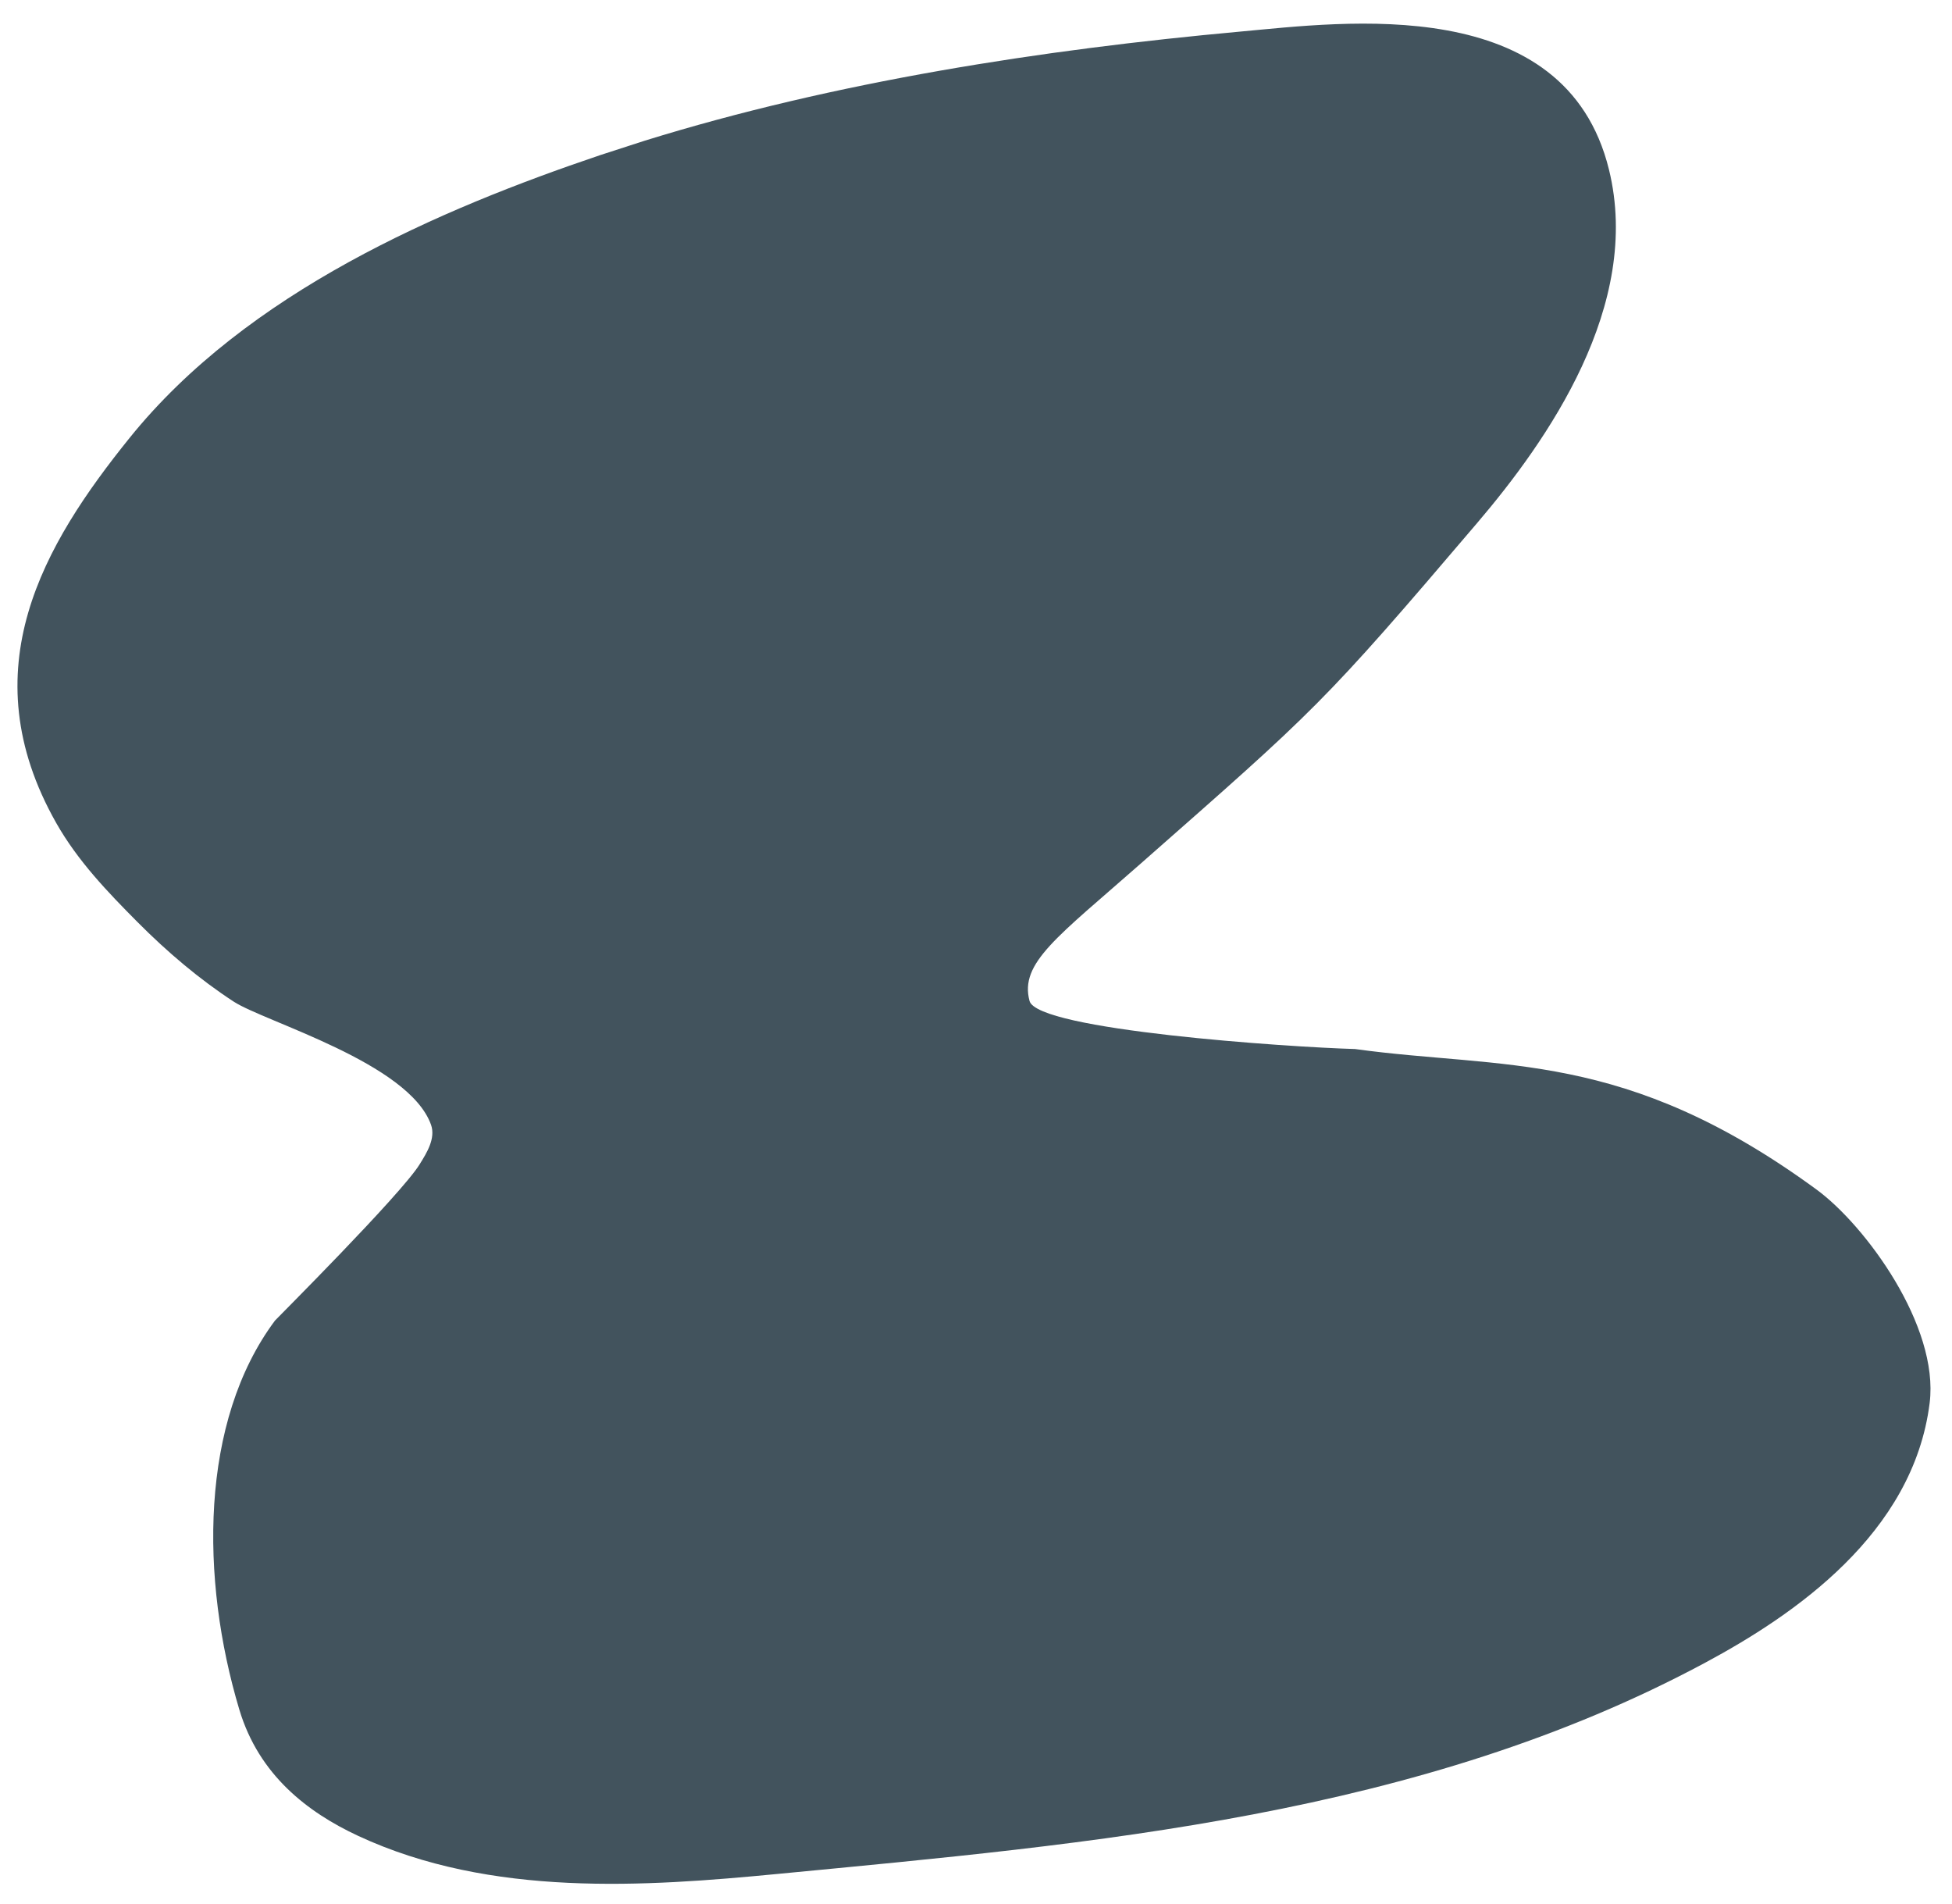 <svg width="40" height="39" viewBox="0 0 40 39" fill="none" xmlns="http://www.w3.org/2000/svg">
<path d="M7.341 37.613C6.305 37.131 5.307 36.367 4.905 35.028C4.101 32.348 4.093 29.122 5.635 27.055C5.655 27.029 8.21 24.48 8.598 23.856L8.605 23.844C8.745 23.619 8.93 23.322 8.833 23.045C8.382 21.774 5.424 20.935 4.788 20.52C4.09 20.065 3.43 19.507 2.818 18.891C2.211 18.28 1.595 17.642 1.153 16.862C-0.631 13.715 0.903 11.147 2.652 8.976C5.067 5.977 9.01 4.289 12.296 3.179L13.21 2.883C17.109 1.673 21.351 1.018 25.407 0.648C27.532 0.455 32.077 -0.17 32.971 3.476C33.654 6.256 31.709 9.026 30.273 10.711C27.088 14.451 26.971 14.528 23.383 17.686C21.674 19.192 20.887 19.725 21.097 20.507C21.257 21.105 26.393 21.453 27.768 21.492C30.801 21.912 33.287 21.488 37.223 24.37C38.227 25.105 39.739 27.166 39.542 28.744C39.207 31.426 36.755 33.091 34.945 34.063C29.091 37.207 22.414 37.769 15.924 38.393C13.236 38.651 10.063 38.879 7.341 37.613Z" fill="#42535D"/>
</svg>
